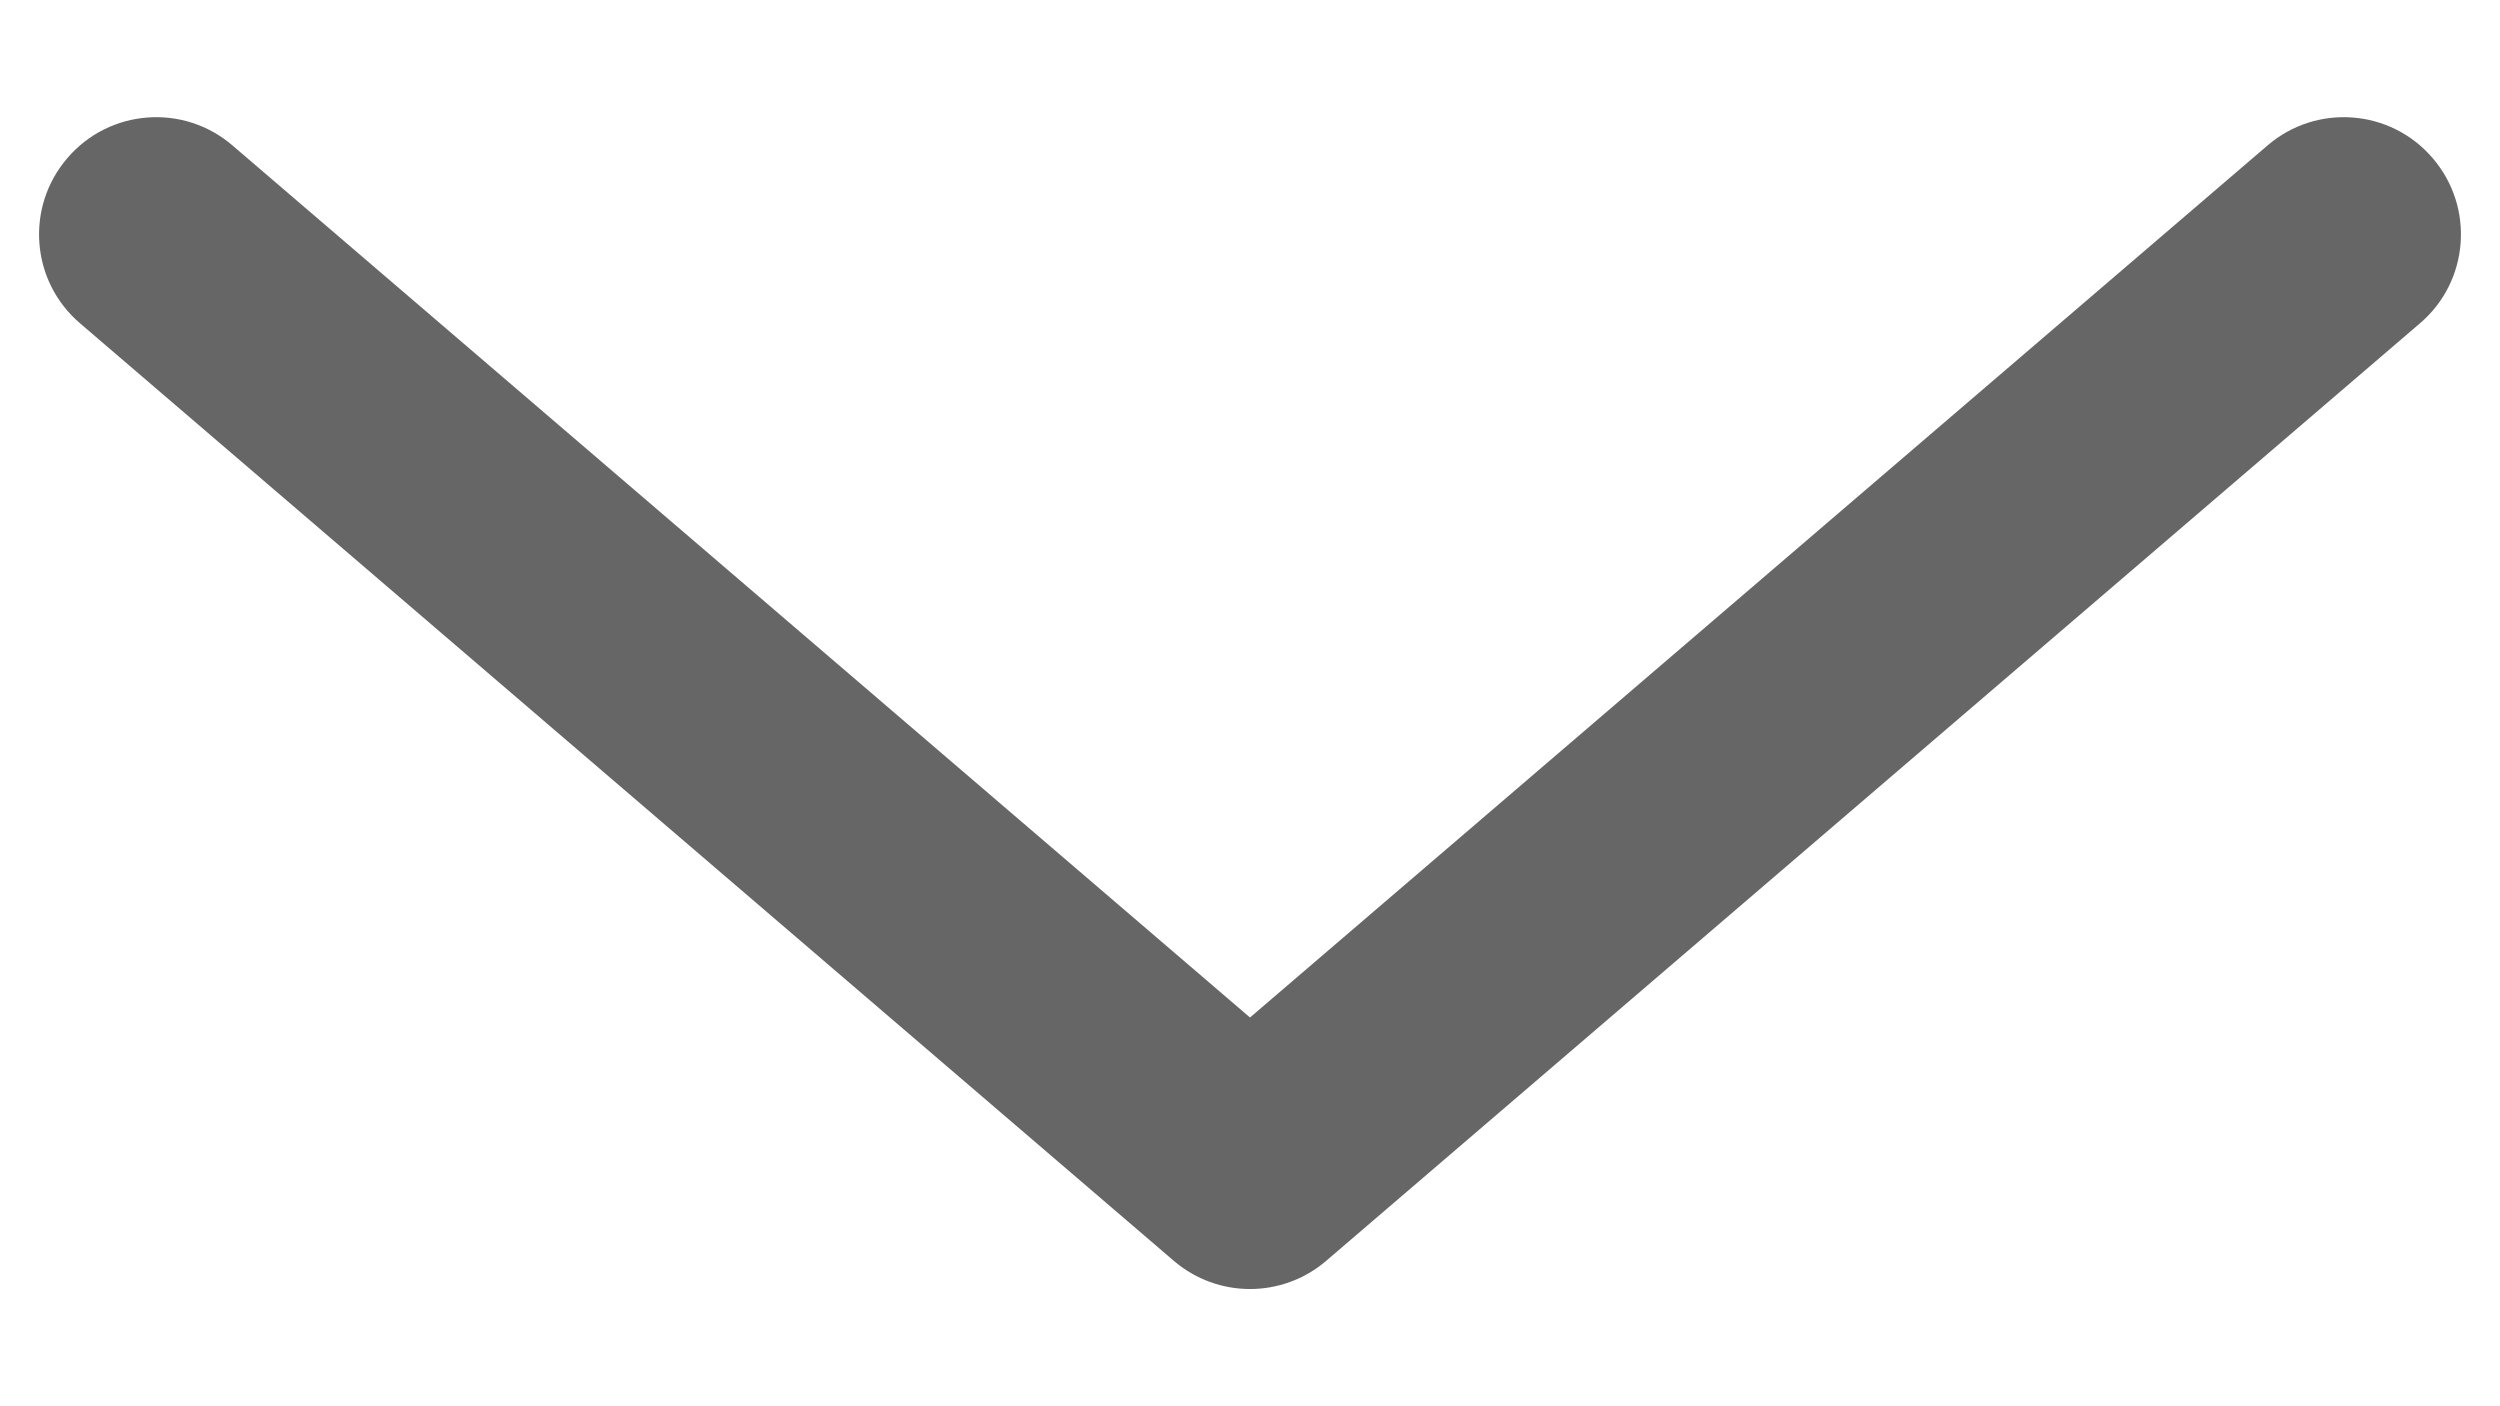 <svg width="16" height="9" viewBox="0 0 16 9" fill="none" xmlns="http://www.w3.org/2000/svg">
<path fill-rule="evenodd" clip-rule="evenodd" d="M0.431 1.012C0.7 0.697 1.174 0.661 1.488 0.931L8 6.512L14.512 0.931C14.826 0.661 15.3 0.697 15.569 1.012C15.839 1.326 15.803 1.8 15.488 2.069L8.488 8.069C8.207 8.31 7.793 8.31 7.512 8.069L0.512 2.069C0.197 1.8 0.161 1.326 0.431 1.012Z" fill="#666666"/>
</svg>
